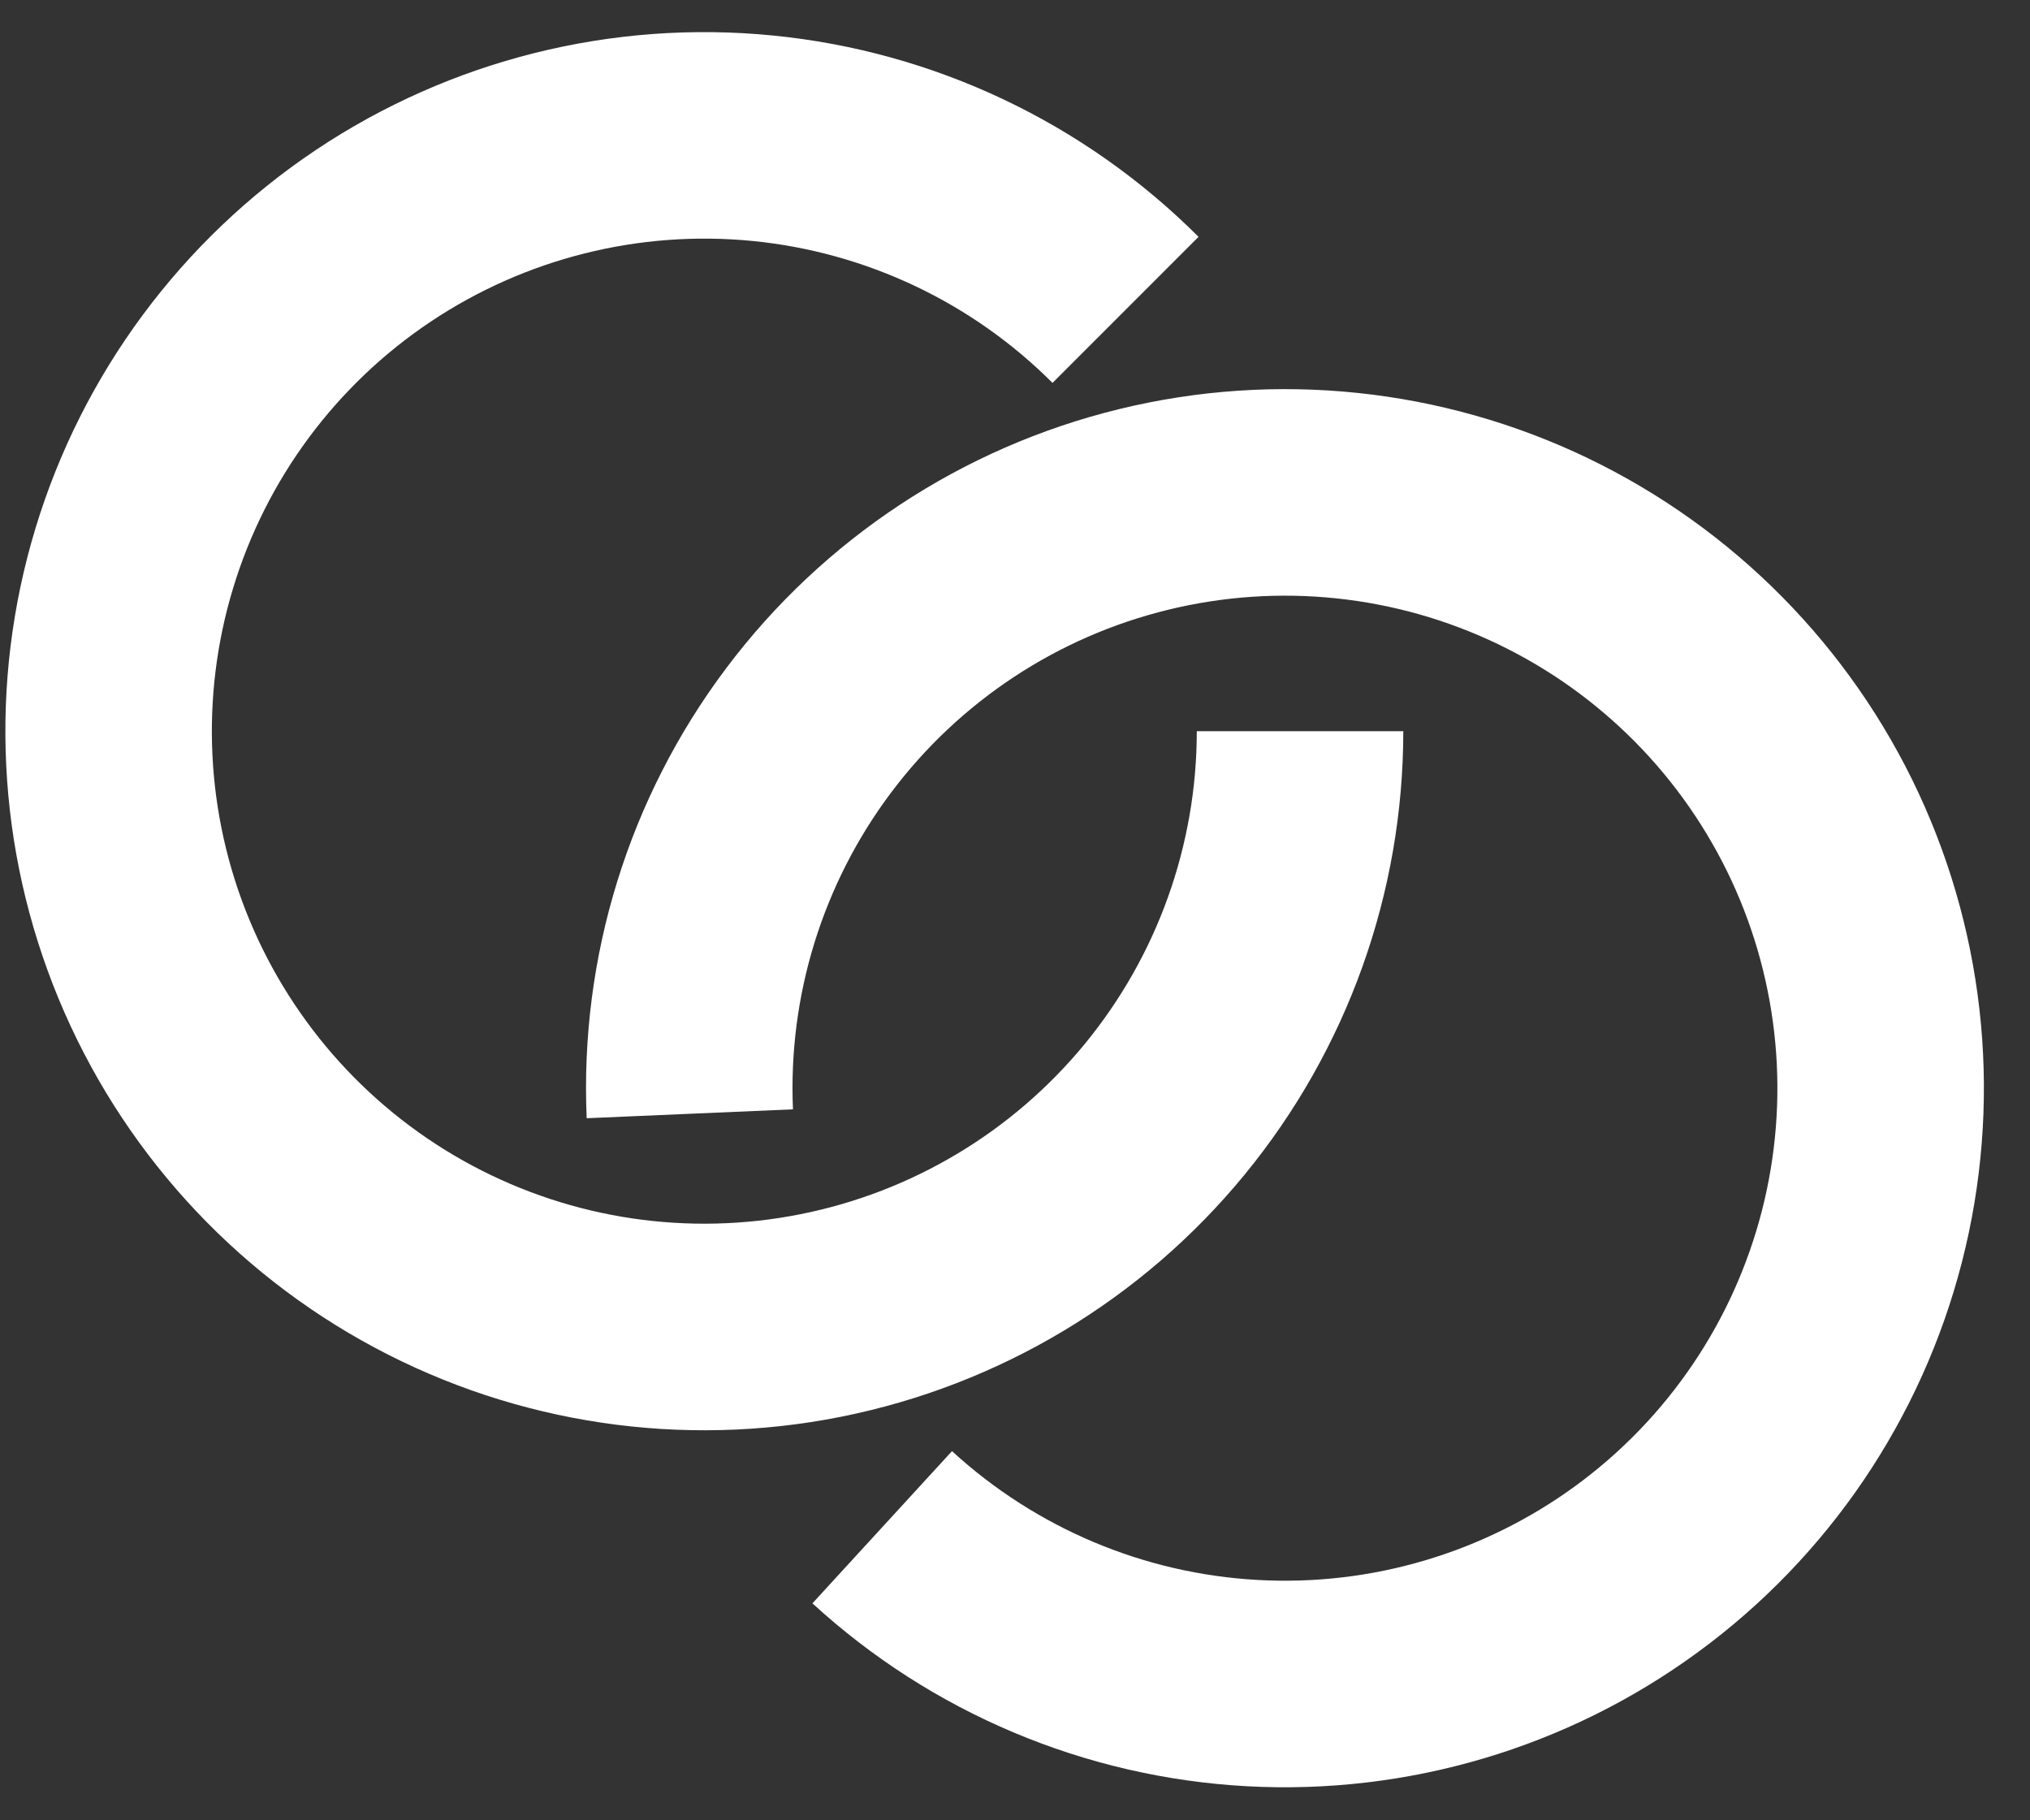 <svg width="29" height="26" viewBox="0 0 29 26" fill="none" xmlns="http://www.w3.org/2000/svg">
<rect x="0" y="0" width="29" height="26" fill="#333333" stroke="none"/>
<path d="M20.047 10.444C20.047 12.754 19.246 14.992 17.78 16.778C16.315 18.564 14.275 19.786 12.01 20.237C9.744 20.688 7.392 20.339 5.355 19.25C3.317 18.161 1.721 16.399 0.837 14.265C-0.047 12.13 -0.164 9.756 0.507 7.545C1.177 5.335 2.594 3.425 4.514 2.141C6.435 0.858 8.741 0.28 11.04 0.507C13.339 0.733 15.489 1.75 17.122 3.383L15.036 5.469C13.885 4.318 12.371 3.602 10.751 3.442C9.131 3.283 7.507 3.69 6.153 4.594C4.8 5.498 3.802 6.844 3.33 8.401C2.857 9.959 2.939 11.632 3.562 13.136C4.185 14.639 5.31 15.881 6.745 16.648C8.181 17.415 9.838 17.661 11.434 17.343C13.03 17.026 14.467 16.165 15.5 14.907C16.532 13.649 17.097 12.071 17.097 10.444H20.047Z" fill="white"/>
<path d="M8.381 15.972C8.281 13.664 8.985 11.393 10.373 9.546C11.76 7.699 13.745 6.39 15.989 5.843C18.234 5.295 20.599 5.543 22.681 6.543C24.763 7.544 26.434 9.235 27.409 11.329C28.384 13.424 28.602 15.791 28.027 18.029C27.452 20.266 26.119 22.235 24.255 23.599C22.392 24.964 20.112 25.64 17.806 25.513C15.499 25.386 13.308 24.462 11.606 22.901L13.6 20.727C14.8 21.827 16.343 22.478 17.968 22.567C19.593 22.657 21.199 22.181 22.513 21.219C23.826 20.258 24.765 18.871 25.17 17.294C25.575 15.718 25.421 14.05 24.734 12.574C24.047 11.099 22.87 9.907 21.403 9.202C19.936 8.497 18.27 8.323 16.689 8.709C15.108 9.094 13.709 10.017 12.732 11.318C11.754 12.619 11.258 14.219 11.328 15.845L8.381 15.972Z" fill="white"/>
</svg>
